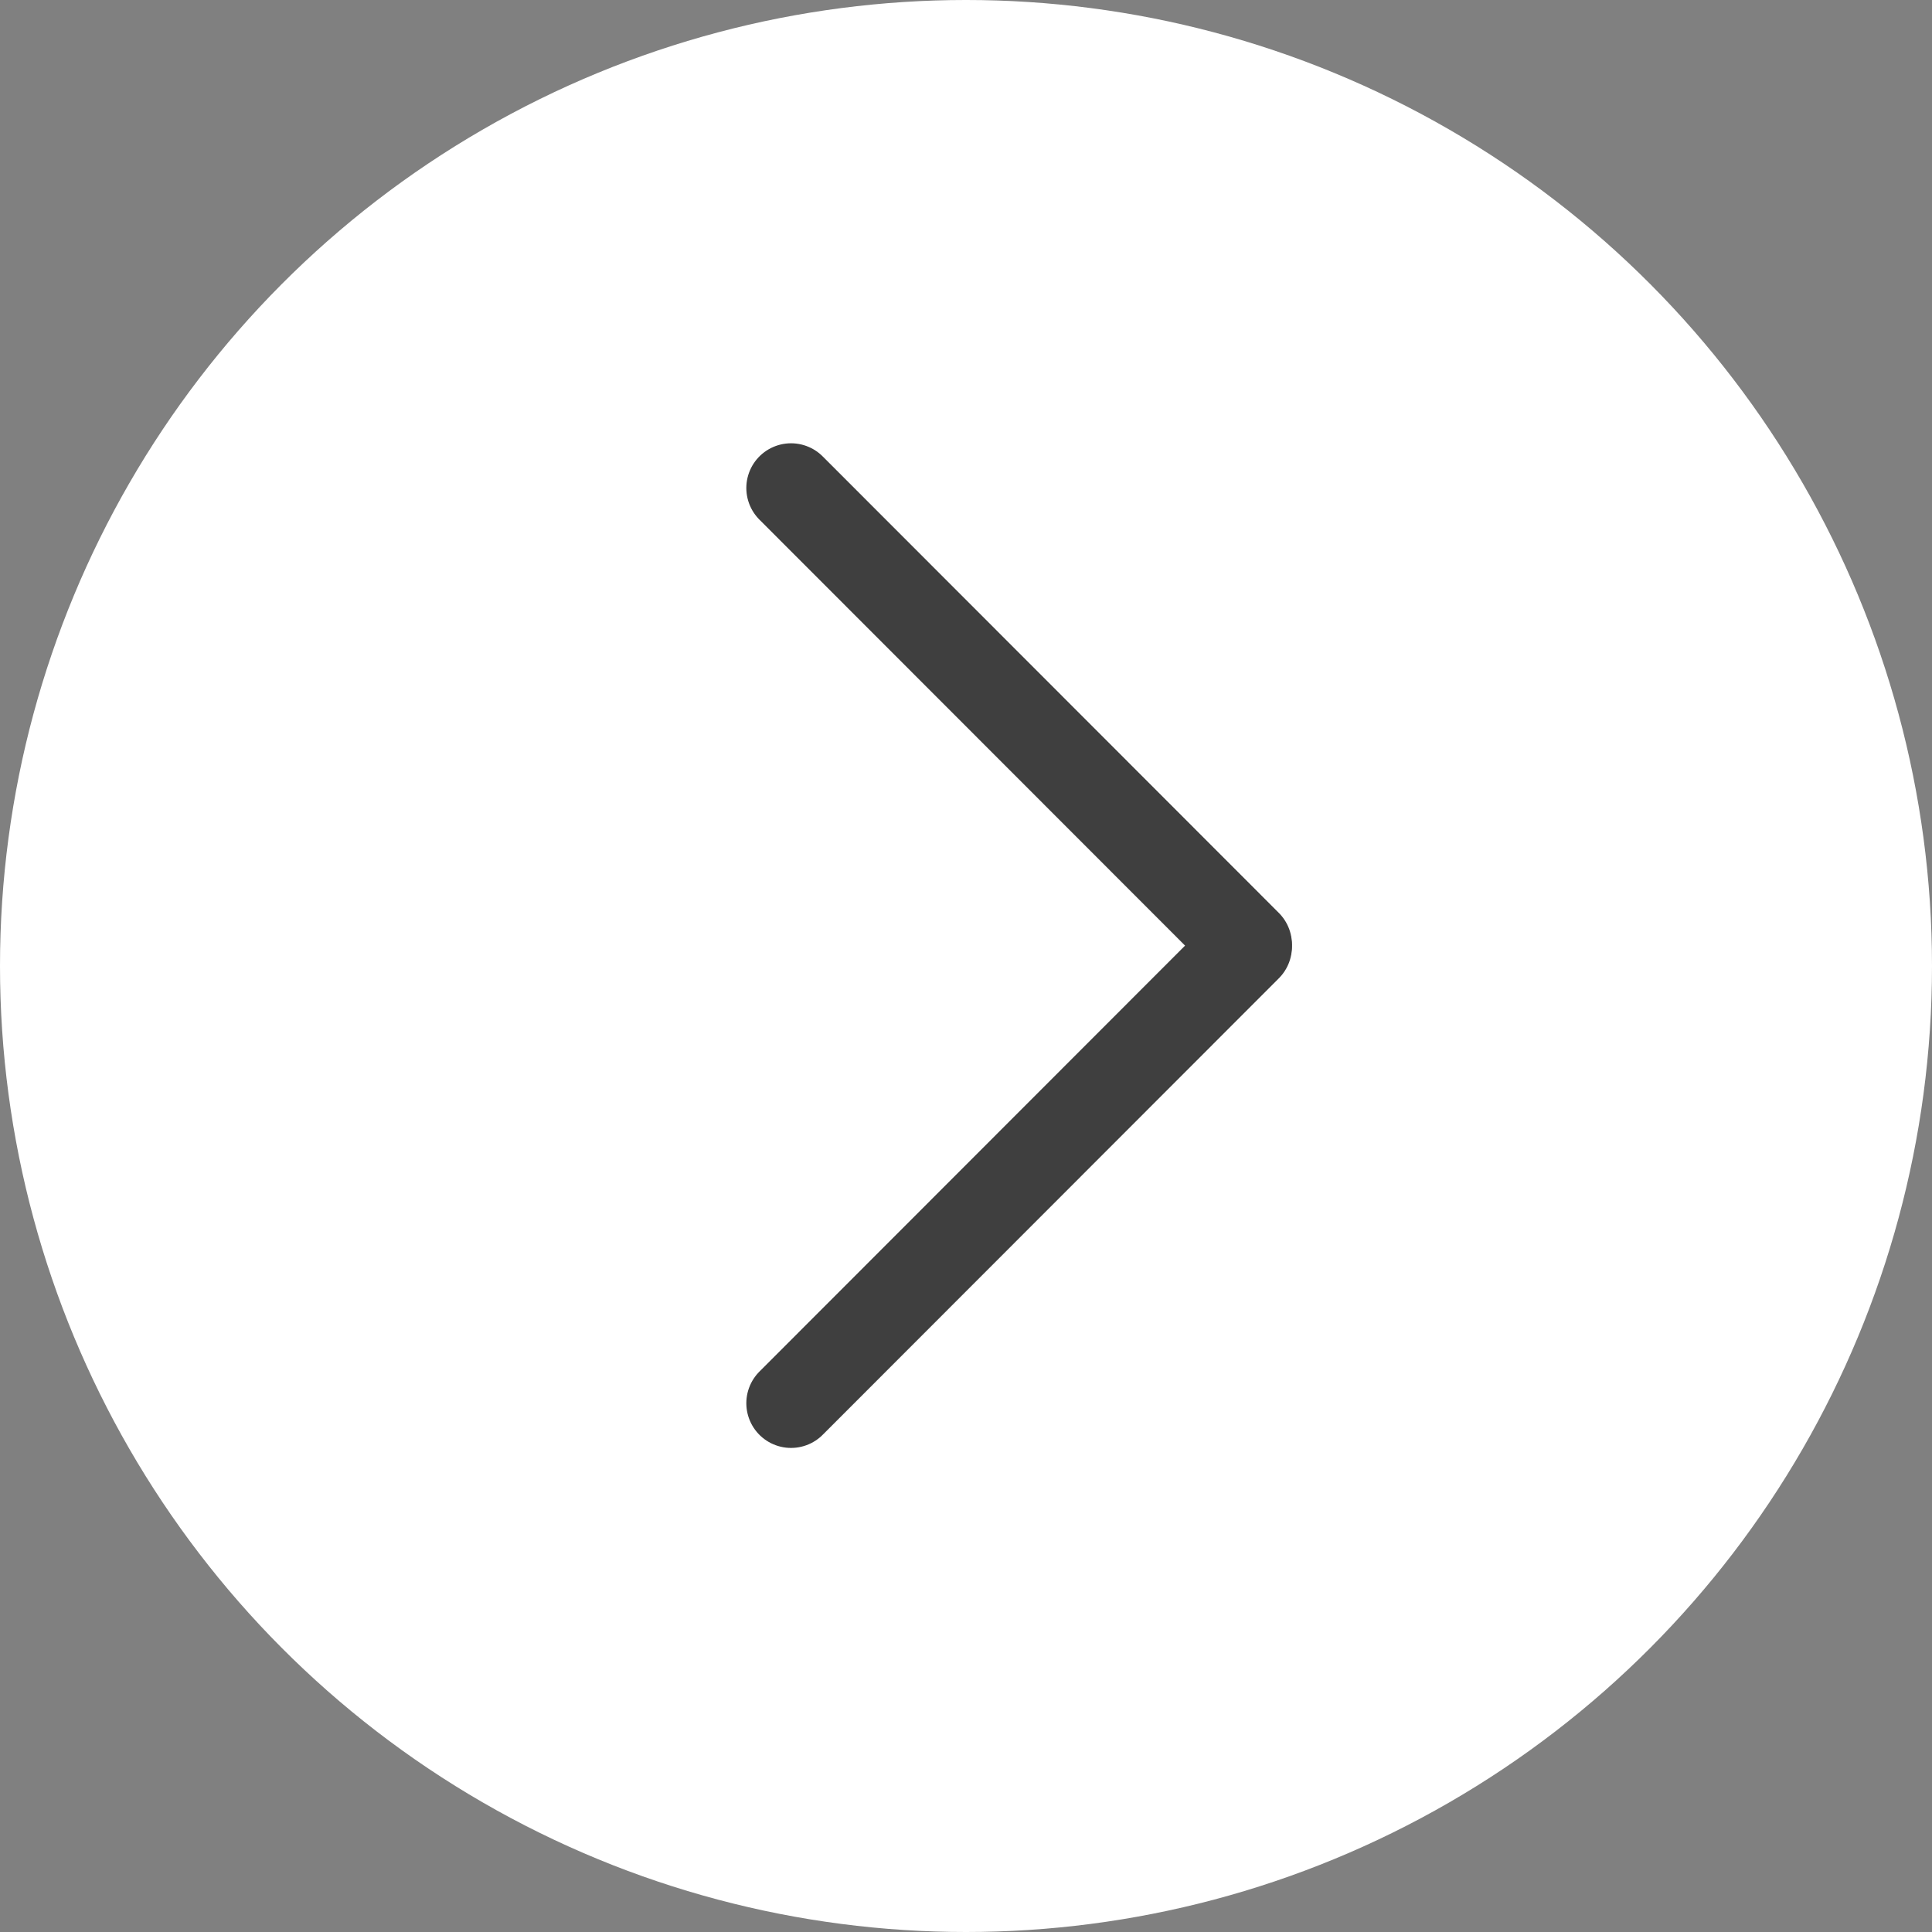 <?xml version="1.0" encoding="utf-8"?>
<!-- Generator: Adobe Illustrator 25.0.1, SVG Export Plug-In . SVG Version: 6.00 Build 0)  -->
<svg version="1.1" id="Layer_1" xmlns="http://www.w3.org/2000/svg" xmlns:xlink="http://www.w3.org/1999/xlink" x="0px" y="0px"
	 viewBox="0 0 54 54" style="enable-background:new 0 0 54 54;" xml:space="preserve">
<rect x="0" y="0" width="54" height="54" fill="#808080" stroke="none"/>
<style type="text/css">
	.st0{fill-rule:evenodd;clip-rule:evenodd;fill:#606060;}
	.st1{fill-rule:evenodd;clip-rule:evenodd;fill:#3F3F3F;}
	.st2{fill:#FFFFFF;}
	.st3{fill-rule:evenodd;clip-rule:evenodd;fill:#FFFFFF;}
	.st4{fill-rule:evenodd;clip-rule:evenodd;fill:#8F8F8F;}
	.st5{fill:#3F3F3F;stroke:#3F3F3F;stroke-width:0.5;}
	.st6{fill:#8F8F8F;stroke:#8F8F8F;stroke-width:0.5;}
	.st7{fill:none;stroke:#3F3F3F;stroke-width:2;stroke-linecap:round;stroke-linejoin:round;}
	.st8{fill:none;stroke:#8F8F8F;stroke-width:2;stroke-linecap:round;stroke-linejoin:round;}
	.st9{fill:#C82300;stroke:#C82300;stroke-width:2;stroke-linecap:round;stroke-linejoin:round;}
	.st10{fill:#3F3F3F;}
	.st11{fill:none;stroke:#FFFFFF;stroke-width:2.5;stroke-linecap:round;stroke-linejoin:round;stroke-miterlimit:10;}
	.st12{fill:none;stroke:#3F3F3F;stroke-width:2.5;stroke-linecap:round;stroke-linejoin:round;stroke-miterlimit:10;}
</style>
<g>
	<circle class="st2" cx="27" cy="27" r="27"/>
	<g>
		<line class="st12" x1="22.11" y1="39.22" x2="34.86" y2="26.46"/>
		<line class="st12" x1="22.11" y1="13.64" x2="34.86" y2="26.4"/>
	</g>
</g>
</svg>
